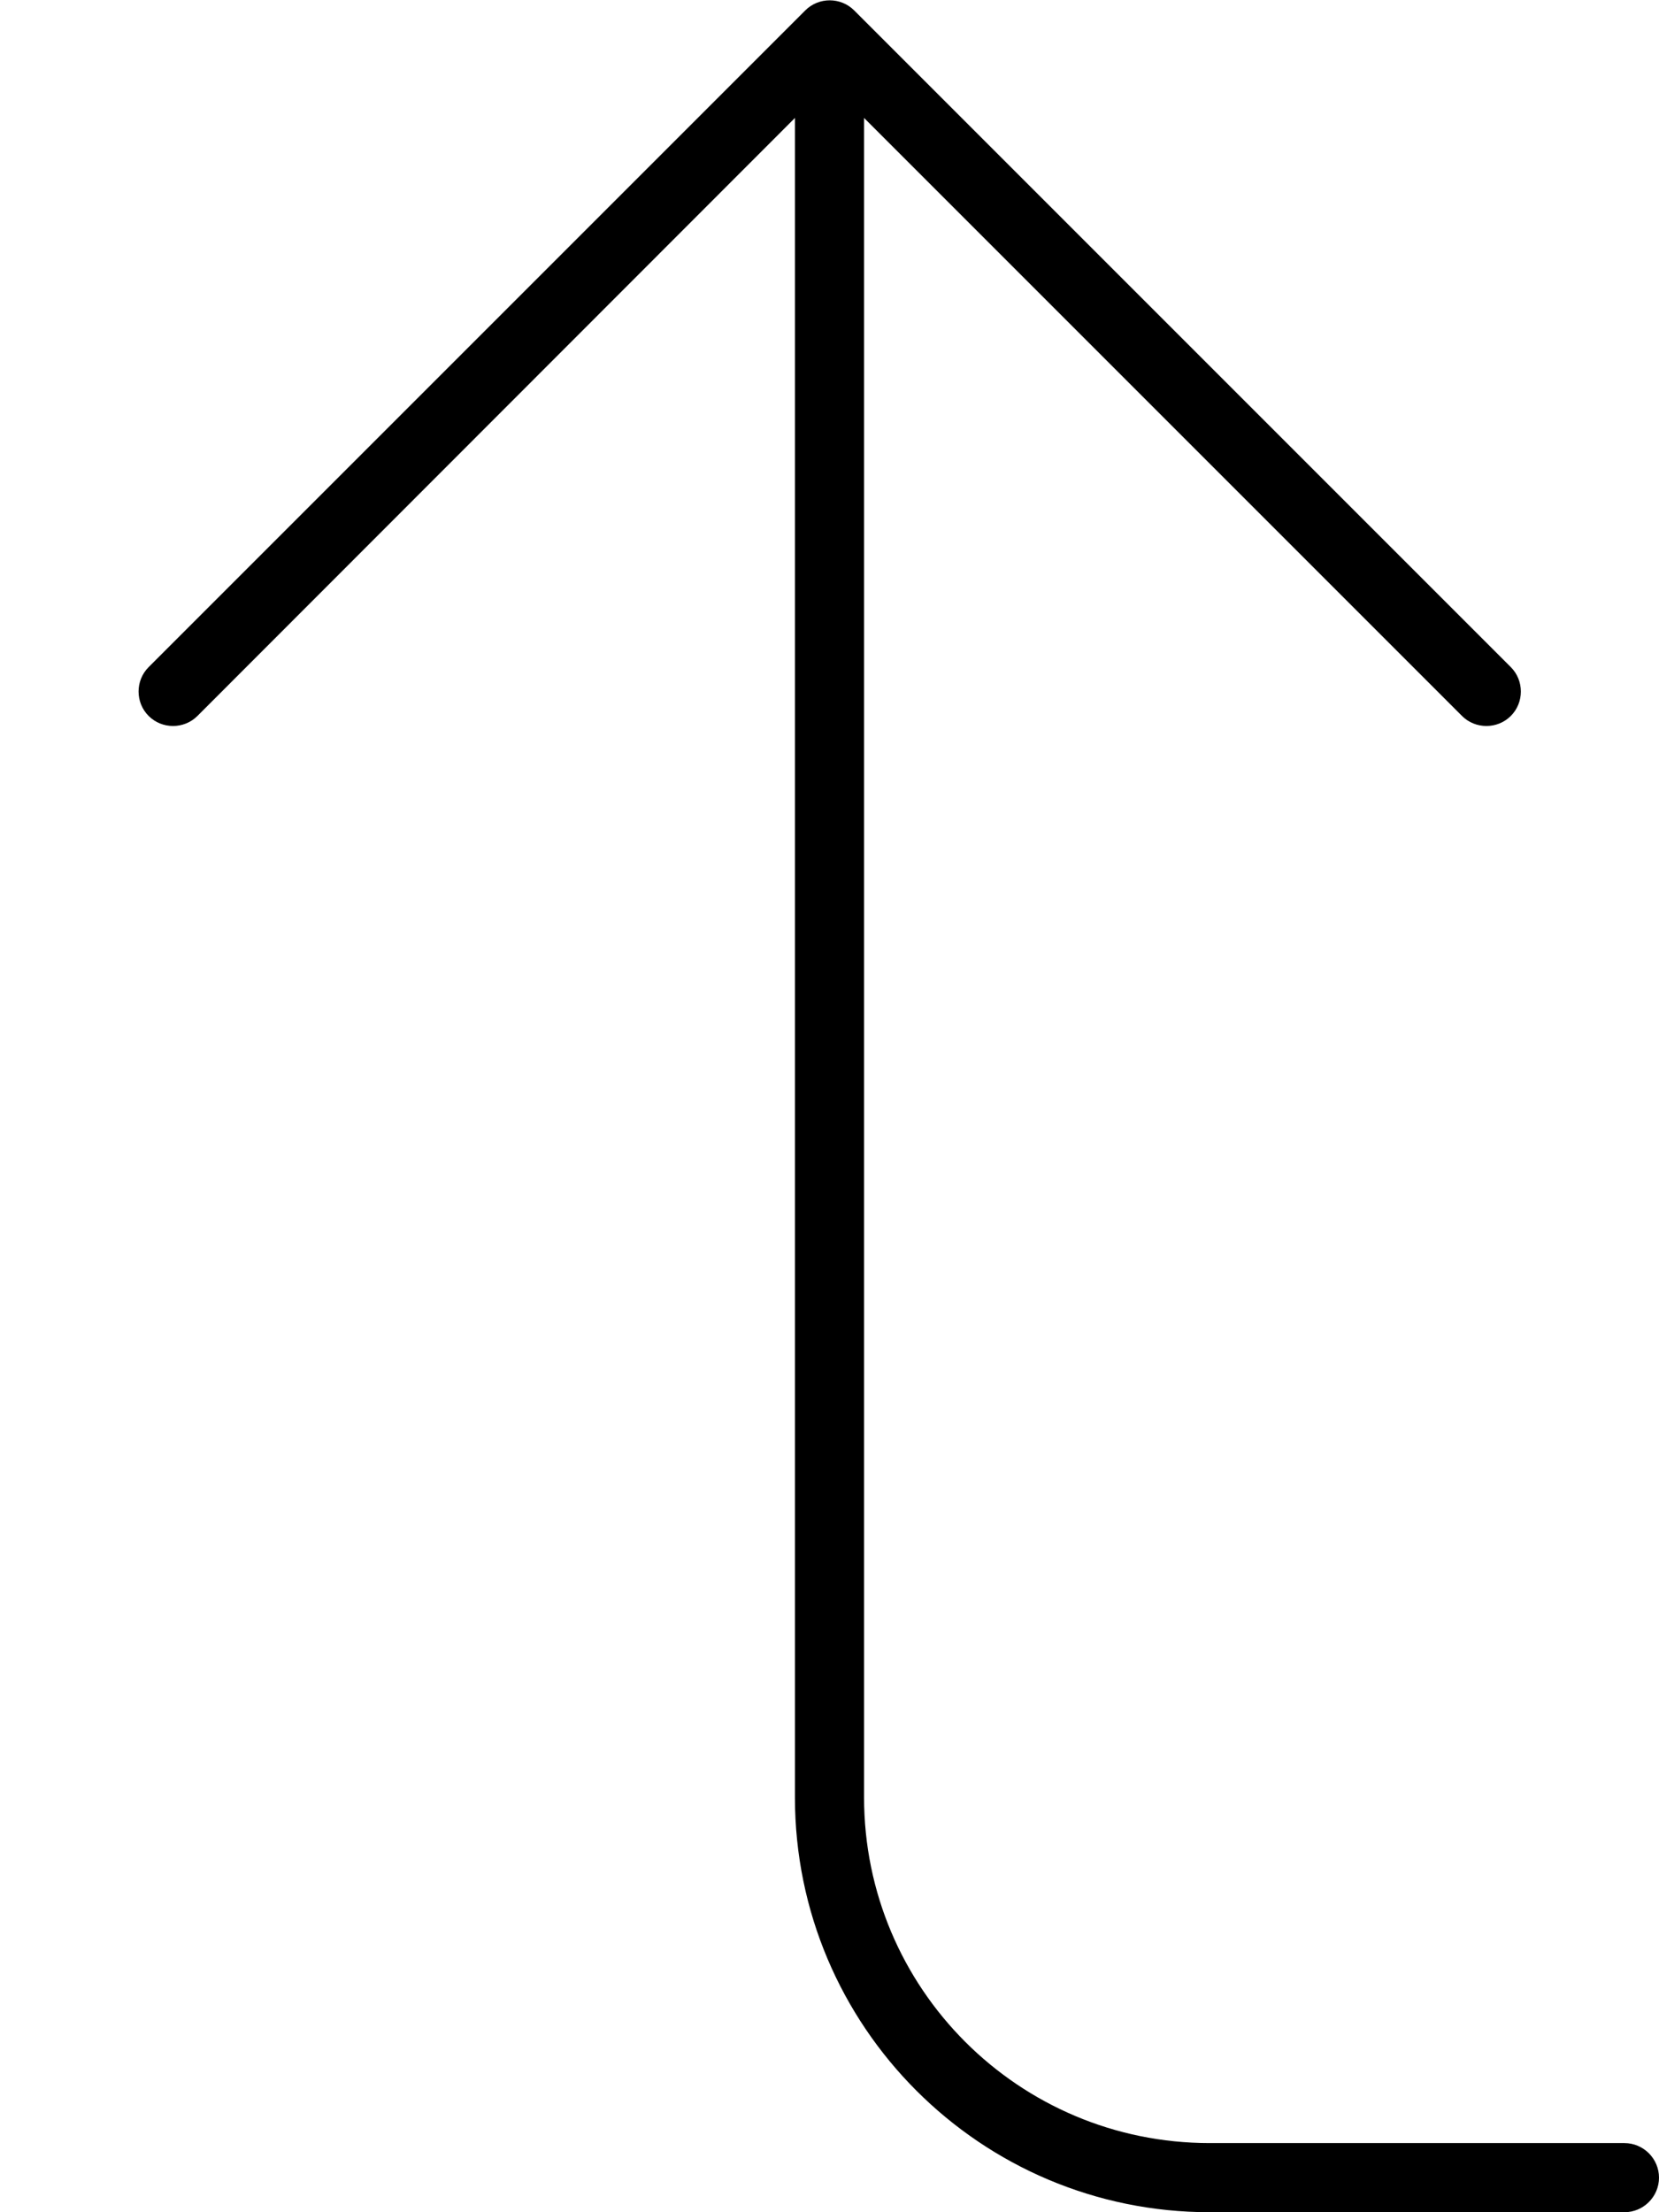 <svg xmlns="http://www.w3.org/2000/svg" viewBox="0 0 384 512"><!--! Font Awesome Pro 7.0.1 by @fontawesome - https://fontawesome.com License - https://fontawesome.com/license (Commercial License) Copyright 2025 Fonticons, Inc. --><path fill="currentColor" d="M376 496c4.4 0 8 3.6 8 8s-3.6 8-8 8l-96 0c-53 0-96-43-96-96L184 27.3 45.7 165.7c-3.1 3.1-8.2 3.1-11.3 0s-3.1-8.2 0-11.3l152-152c3.1-3.1 8.2-3.1 11.3 0l152 152c3.1 3.1 3.1 8.2 0 11.3s-8.2 3.1-11.3 0L200 27.3 200 416c0 44.2 35.8 80 80 80l96 0z"/></svg>